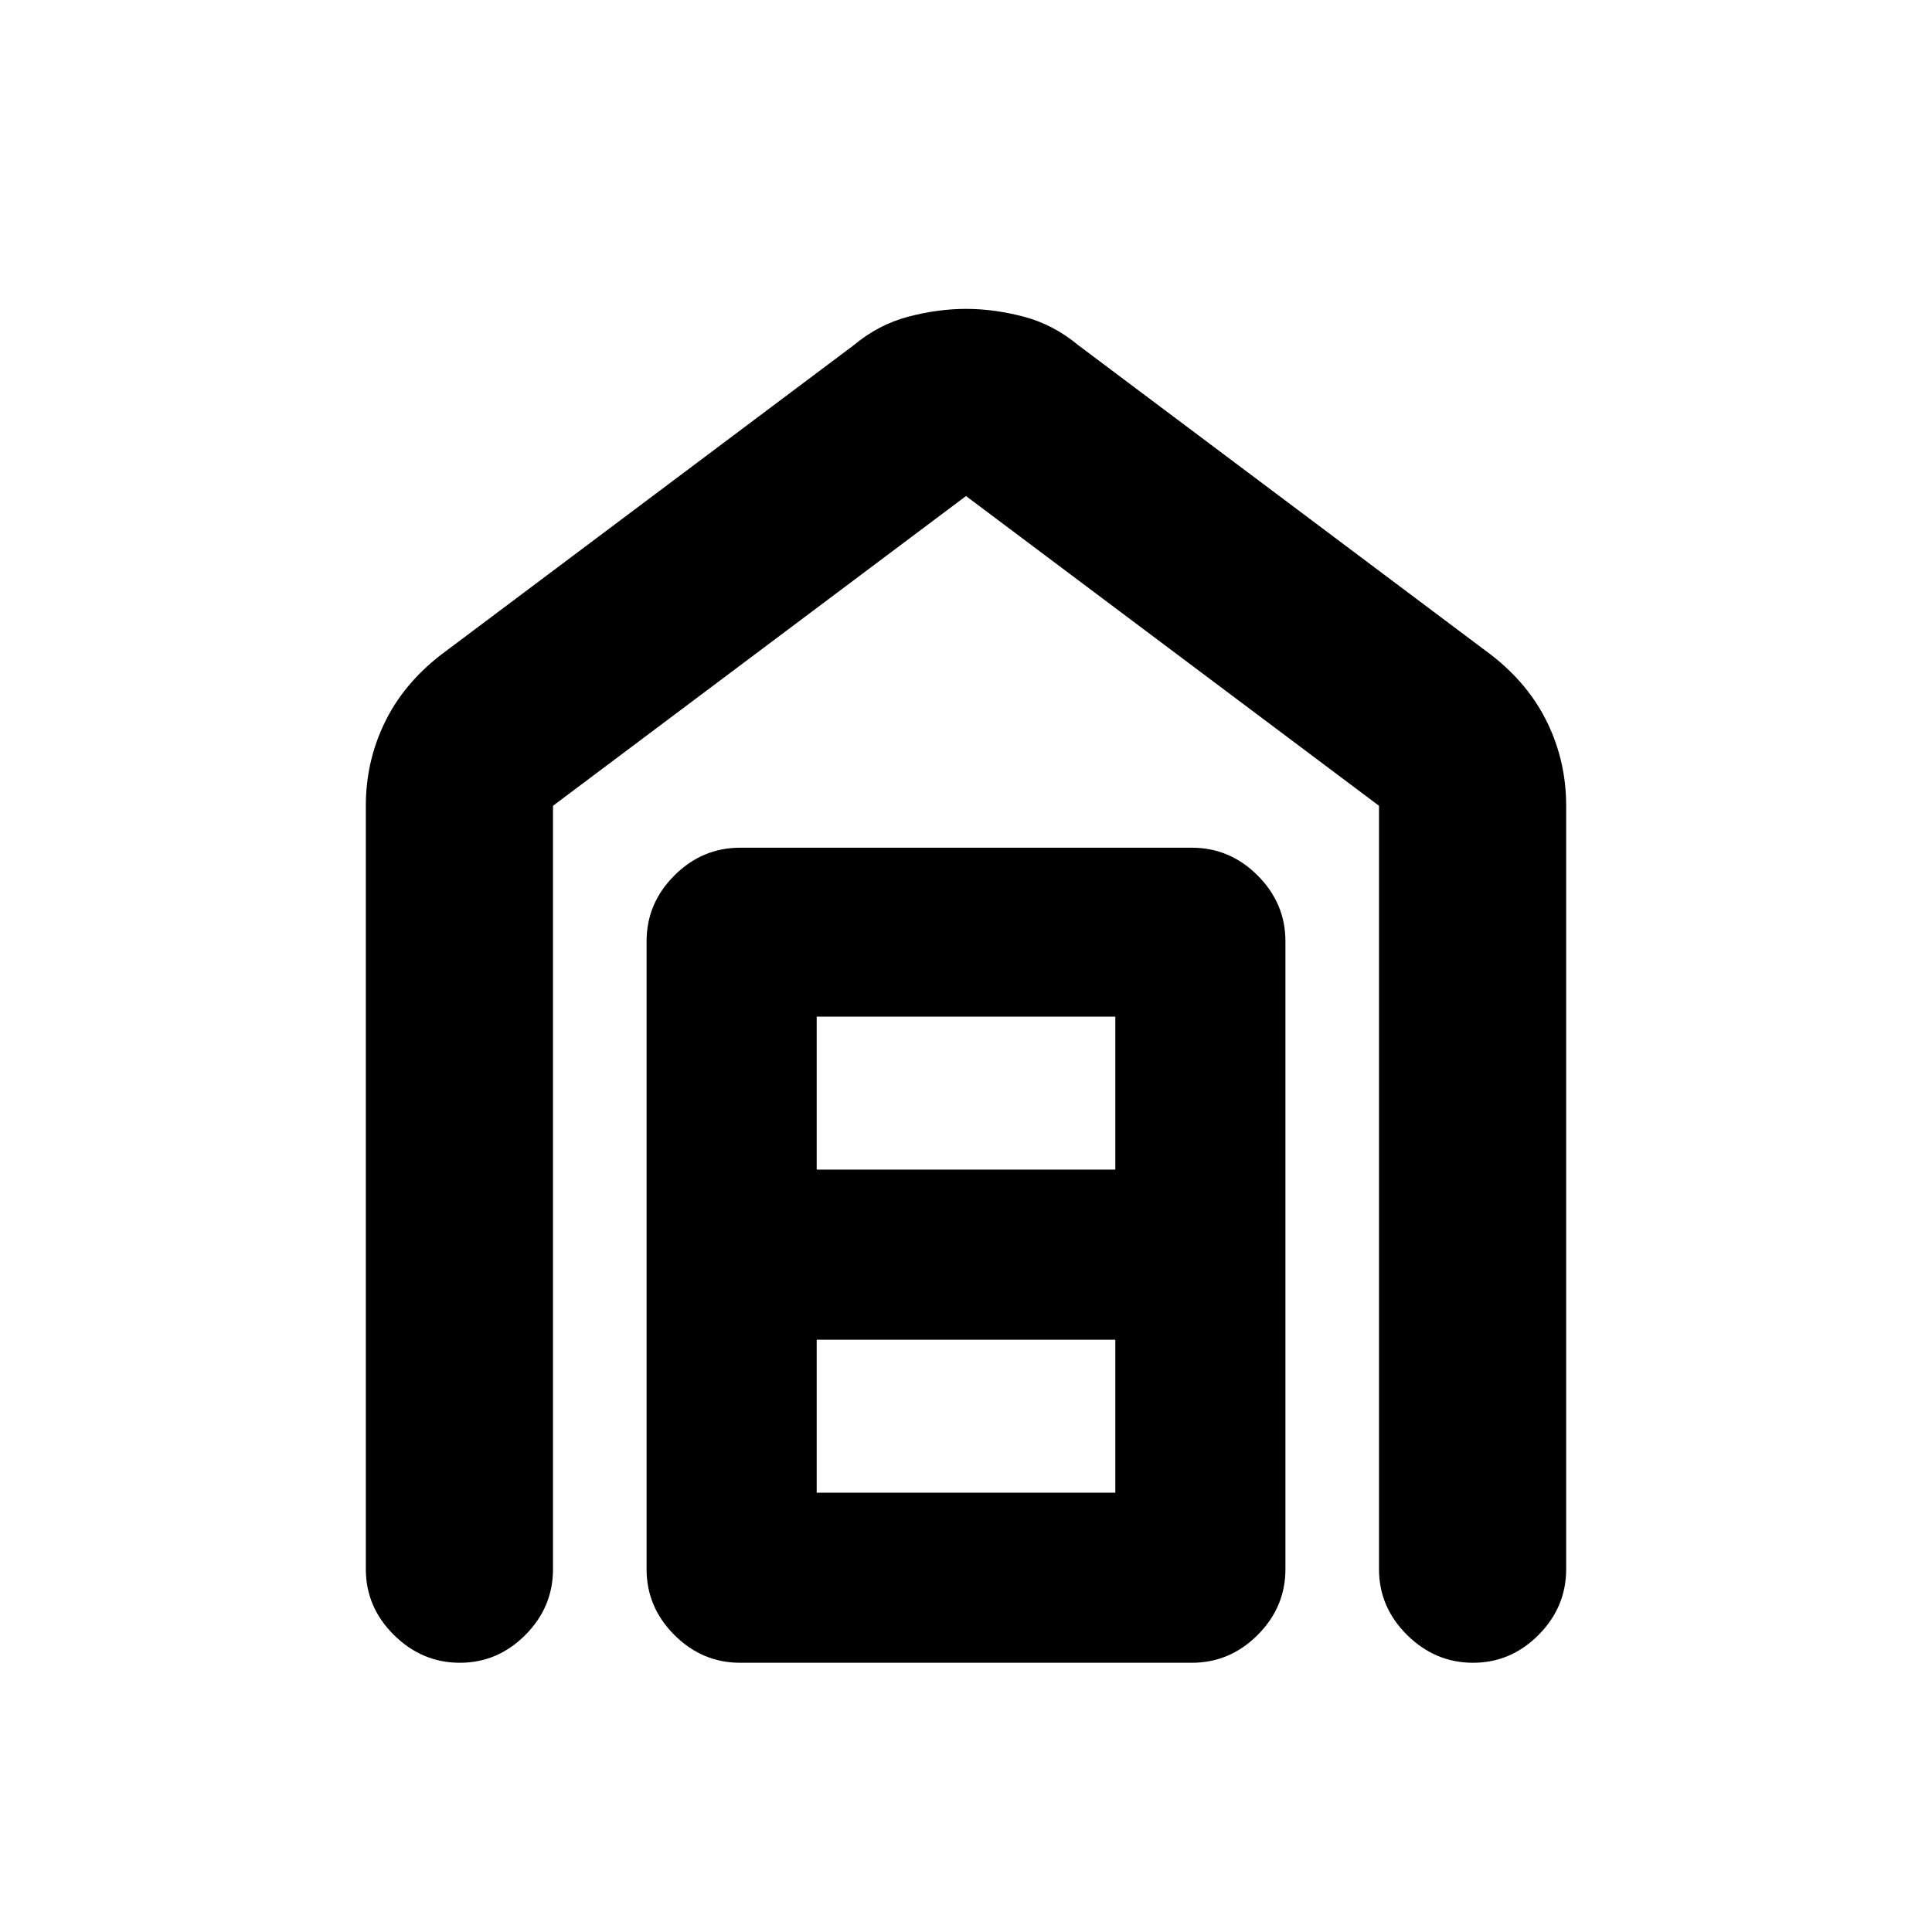 <svg xmlns="http://www.w3.org/2000/svg" height="20" viewBox="0 -960 960 960" width="20"><path d="M480-806.52q13.96 0 28.7 3.88 14.74 3.88 27.13 14.2l205.21 153.92q18.59 14.45 27.88 33.72 9.3 19.26 9.3 41.19v379.33q0 18.88-13.75 32.69-13.74 13.81-32.54 13.81-18.8 0-32.76-13.81-13.95-13.81-13.95-32.69v-379.33L480-713.52 274.78-559.61v379.33q0 18.88-13.74 32.69-13.75 13.81-32.55 13.81-18.79 0-32.75-13.81t-13.96-32.69v-379.33q0-21.93 9.3-41.19 9.29-19.27 27.88-33.72l205.21-153.92q12.39-10.32 27.13-14.2 14.74-3.88 28.7-3.88ZM405.81-218.3h148.38v-76H405.81v76Zm0-160.53h148.38v-76H405.81v76Zm-38.03 245.05q-18.88 0-32.69-13.81-13.81-13.81-13.81-32.69v-312q0-18.89 13.81-32.7 13.81-13.8 32.69-13.8h224.44q18.88 0 32.69 13.8 13.81 13.81 13.81 32.7v312q0 18.88-13.81 32.69-13.81 13.81-32.69 13.81H367.78Z"/></svg>